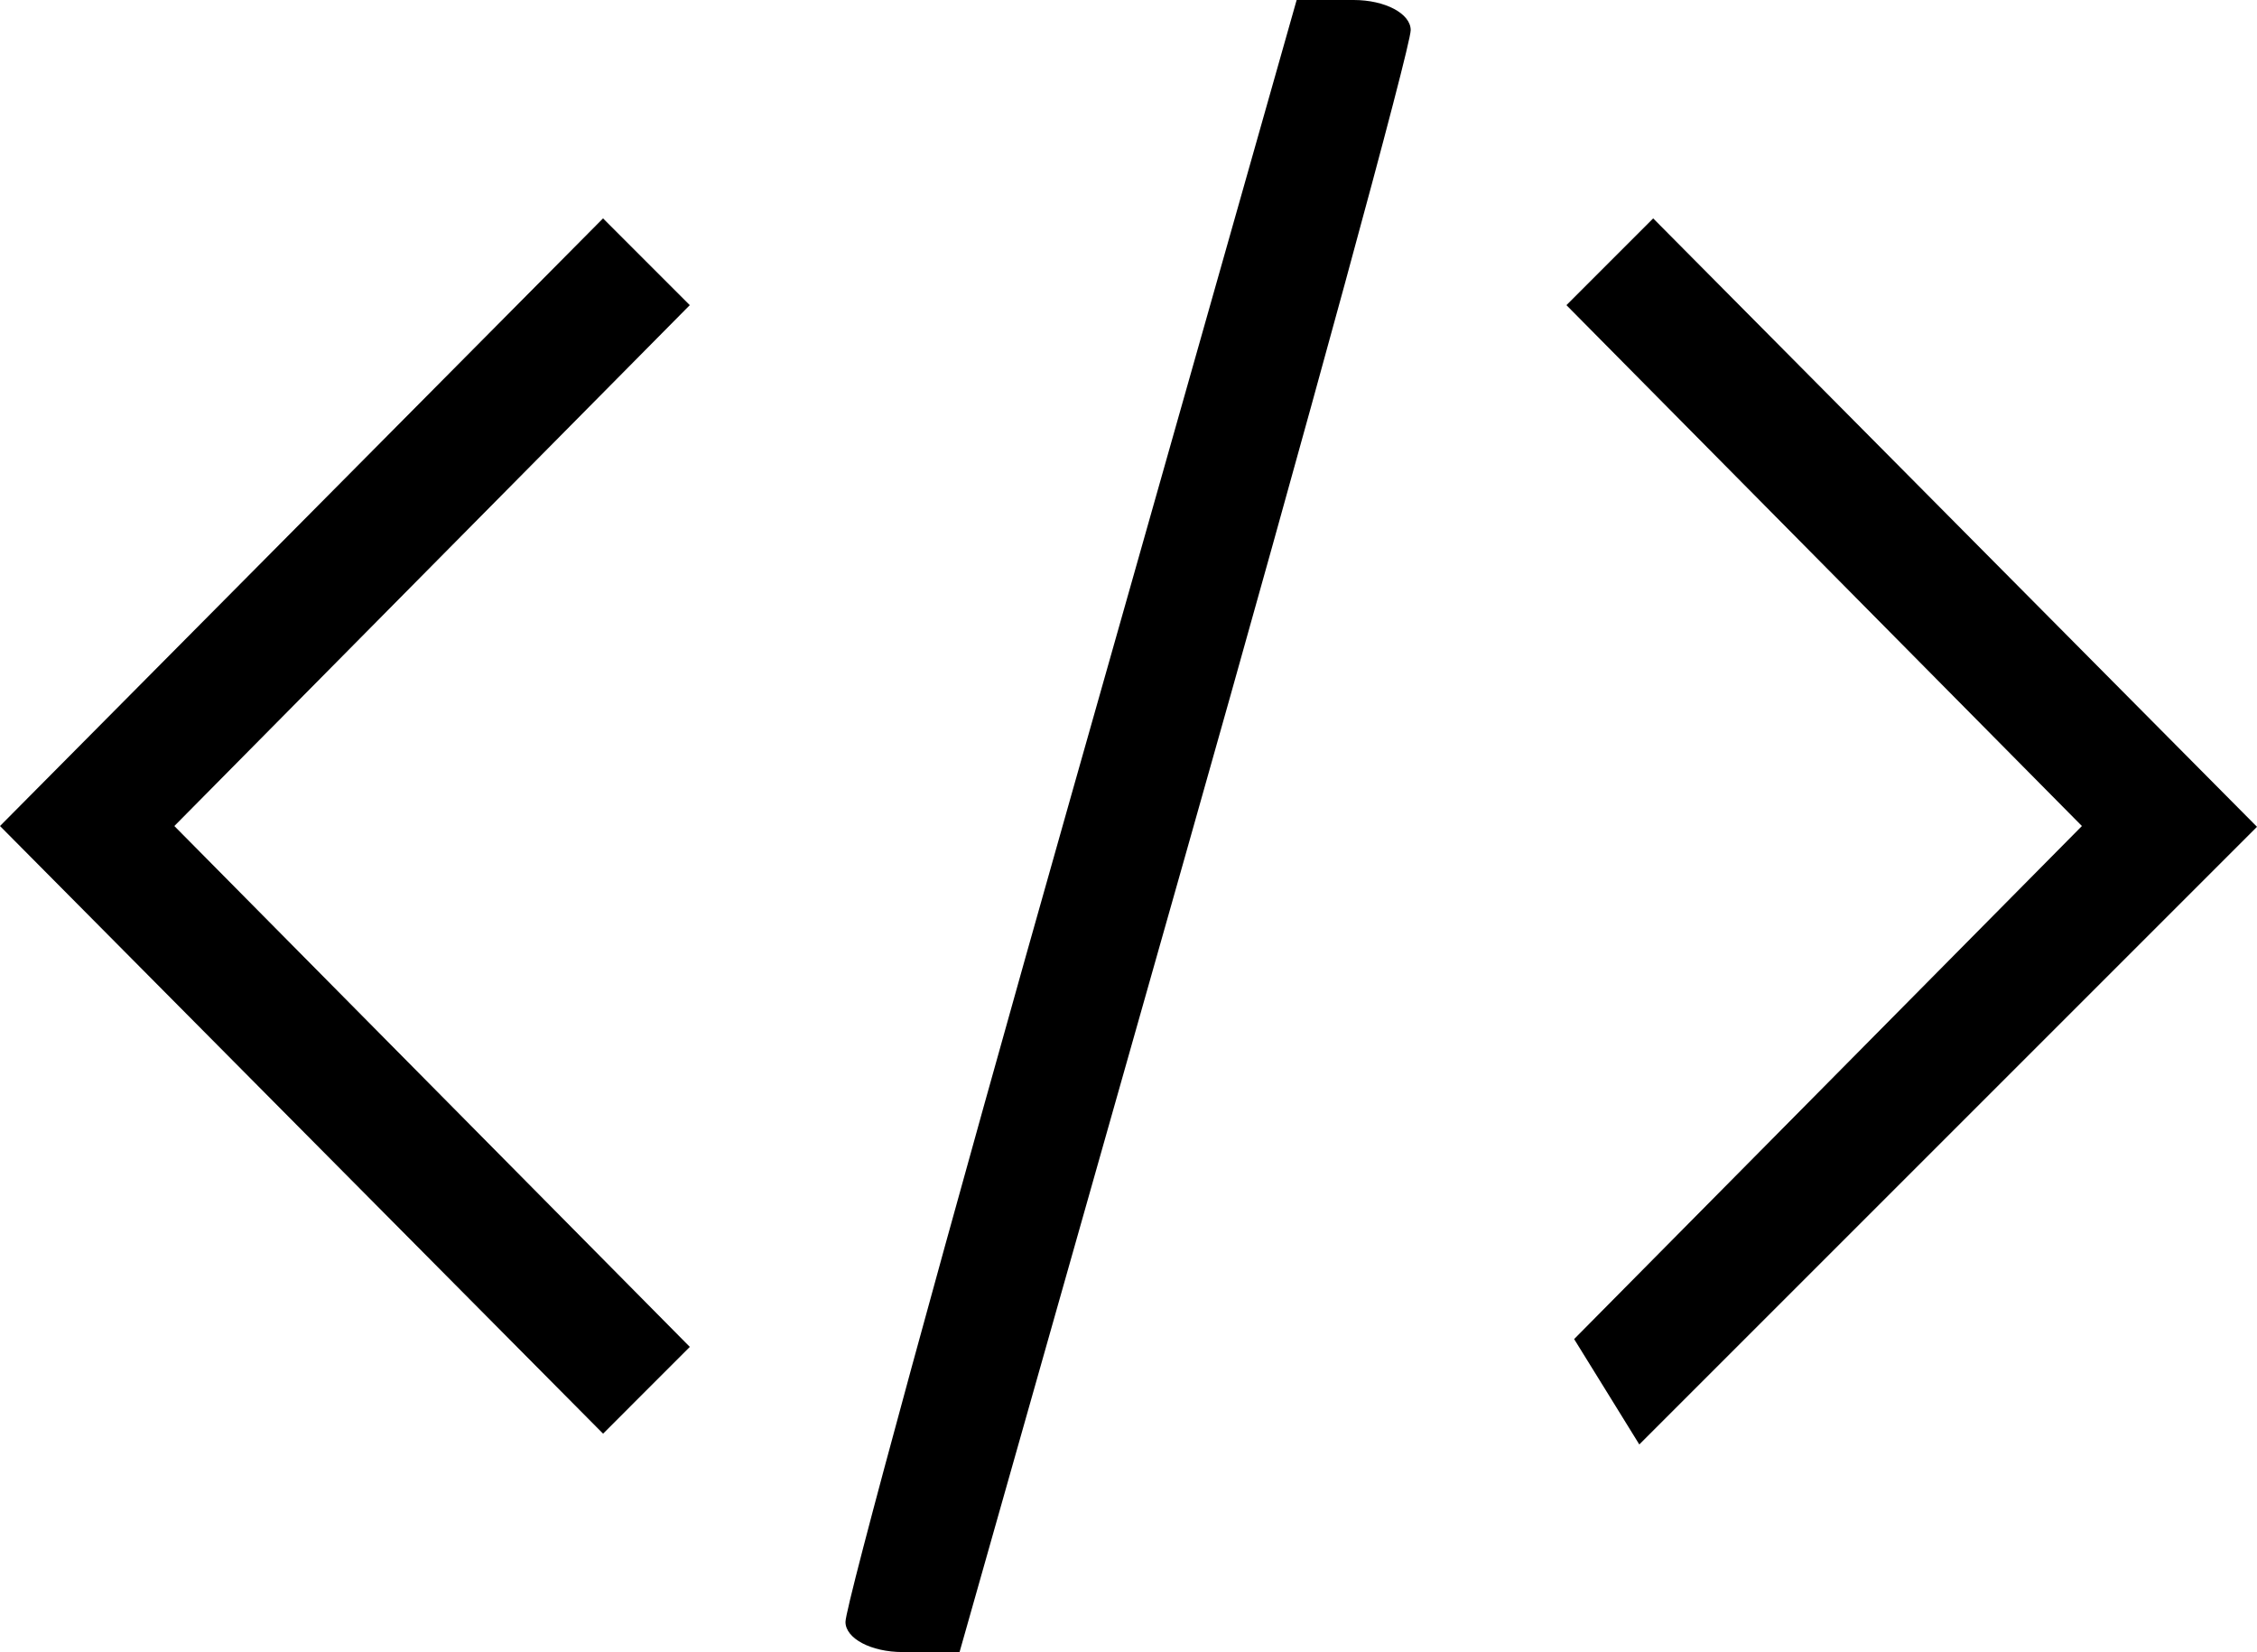 <svg width="51.911" height="38" xmlns="http://www.w3.org/2000/svg"><path d="M19.446 37.307c0-.381 2.335-8.931 5.189-19L29.823 0h1.312c.721 0 1.311.312 1.311.693 0 .381-2.334 8.931-5.188 19L22.07 38h-1.312c-.721 0-1.312-.312-1.312-.693zM6.935 25.988L0 19l6.935-6.988 6.935-6.989.997.998.998.998-5.928 5.99L4.01 19l5.928 5.99 5.928 5.991-.998.998-.997.998zm30.02 6.025l-.75-1.212 5.84-5.9L47.884 19l-5.928-5.99-5.928-5.991.997-.998.998-.998 6.944 6.998 6.944 6.997-7.104 7.104-7.103 7.103z"/></svg>